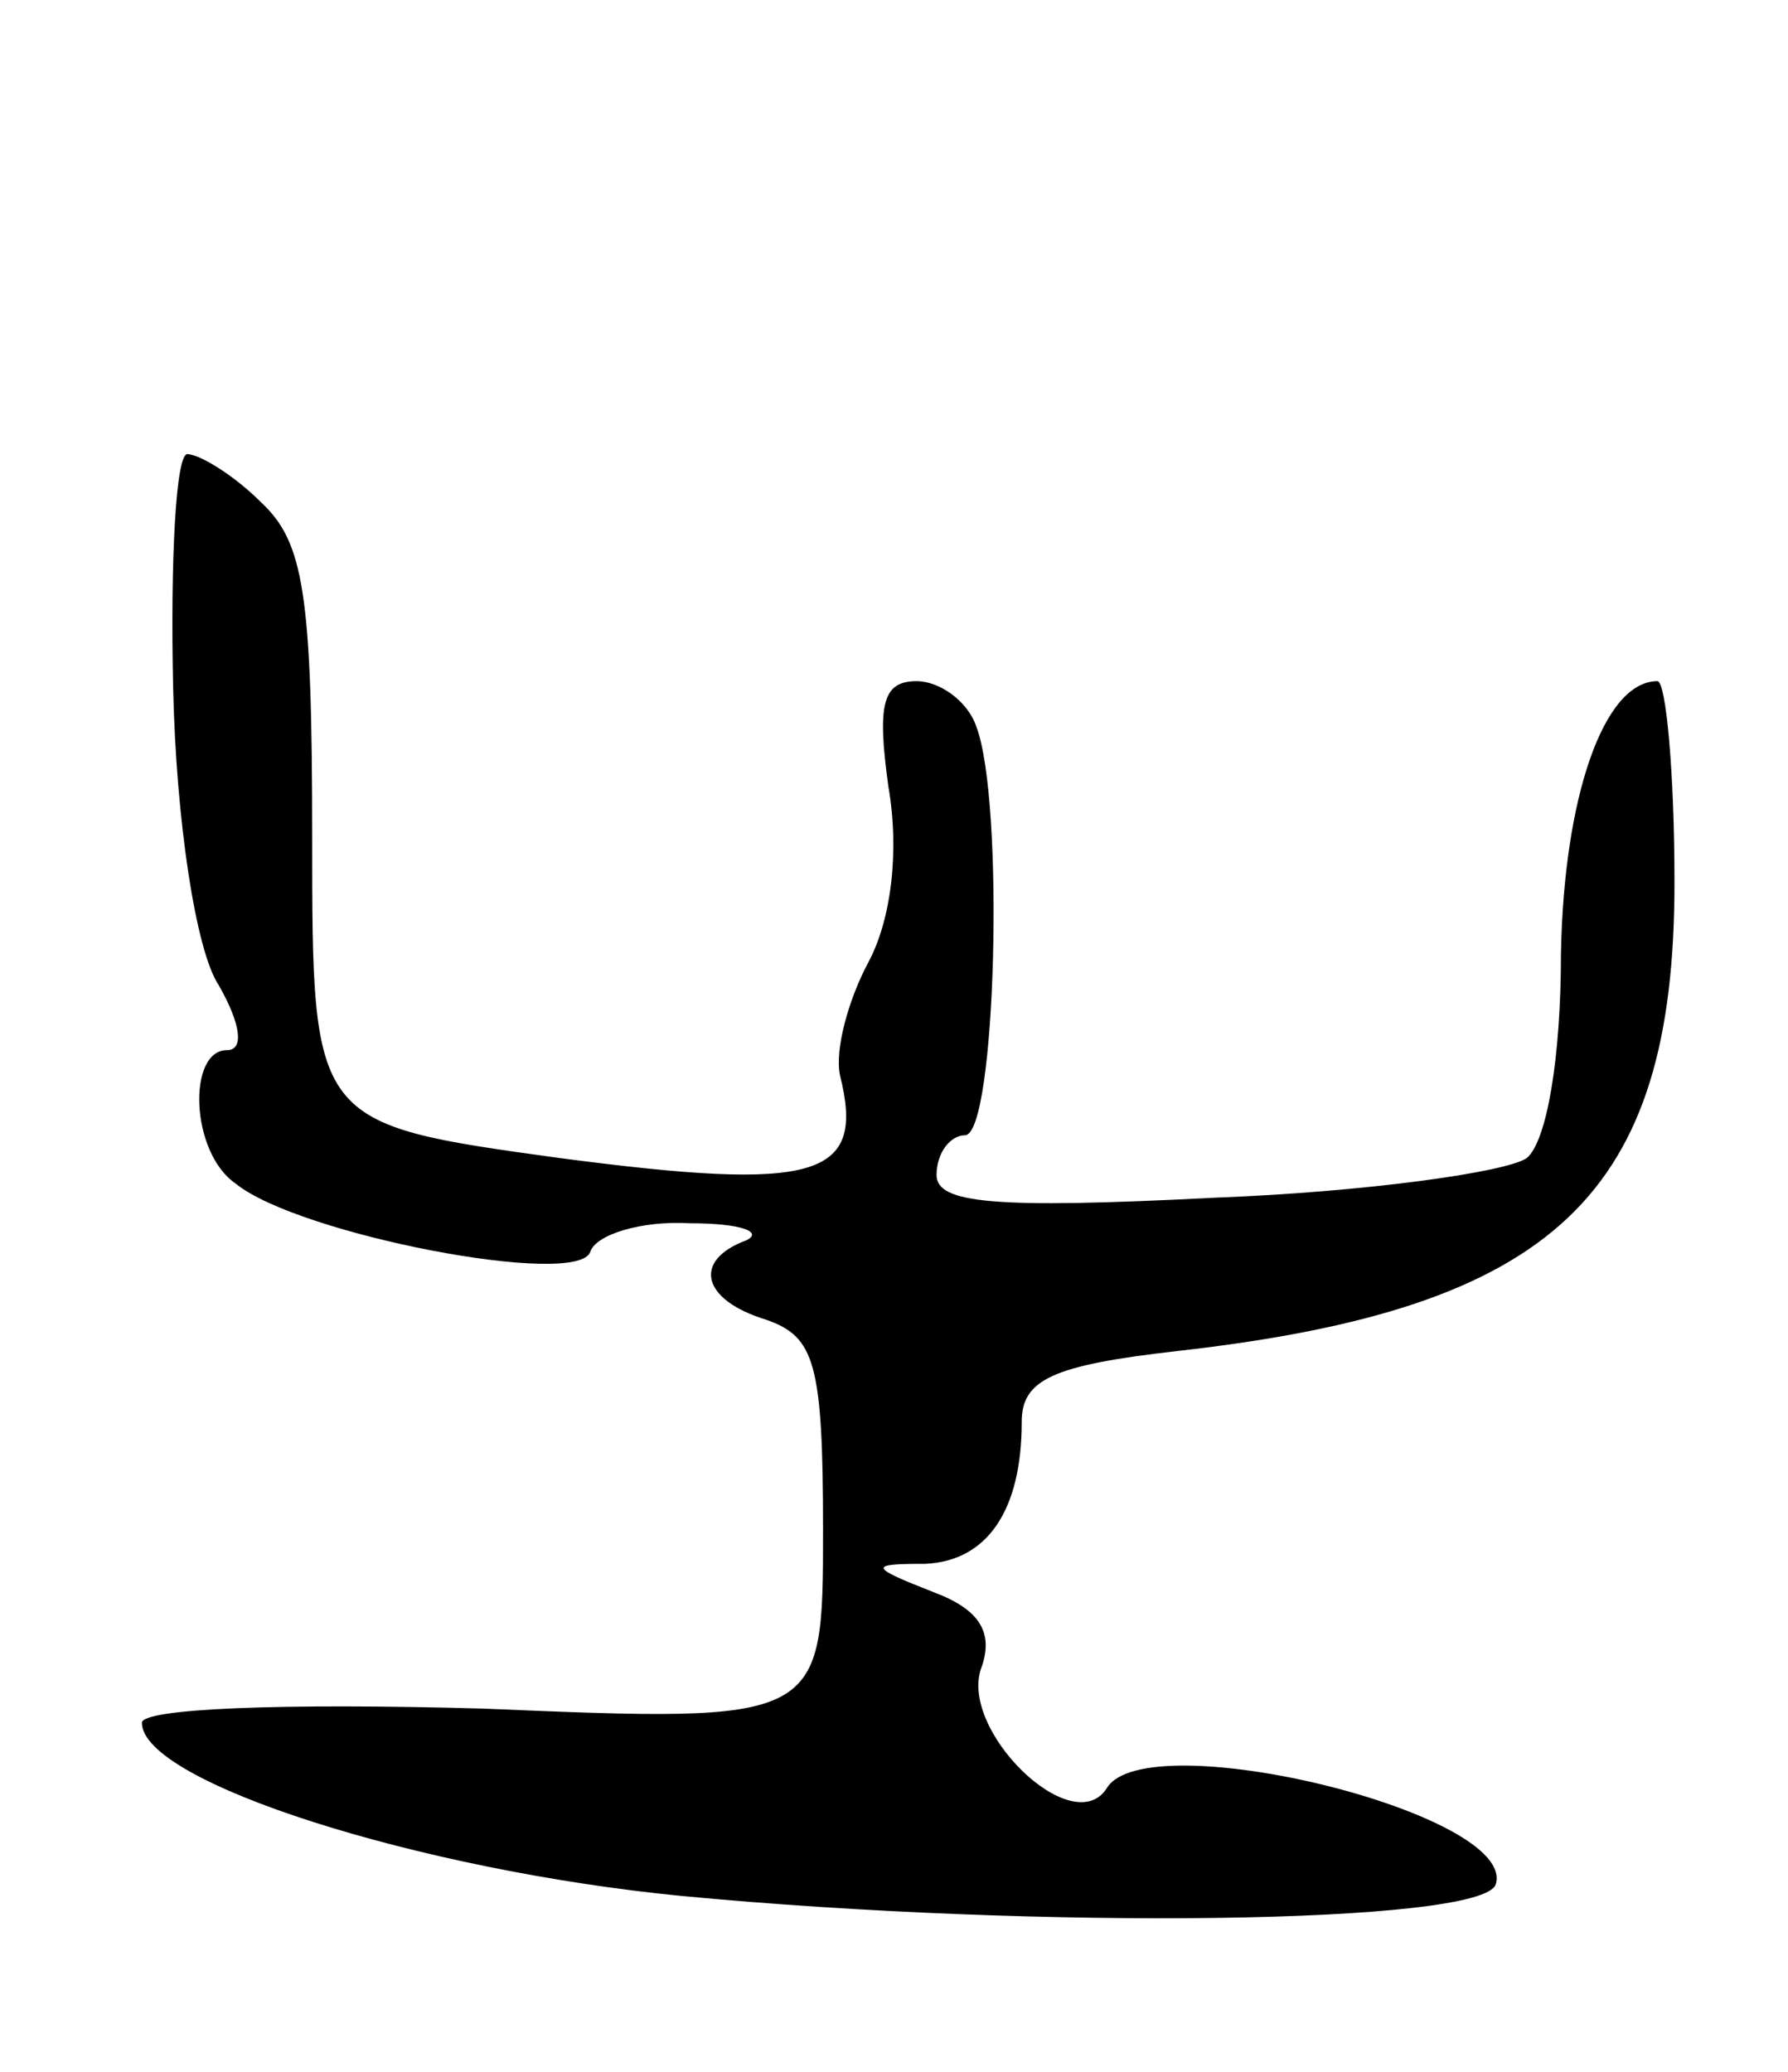 <svg version="1.0" xmlns="http://www.w3.org/2000/svg"
 width="63pt" height="73pt" viewBox="0 0 63 73"
 preserveAspectRatio="xMidYMid meet">
<g transform="translate(0,73) scale(0.1,-0.1)"
fill="#000000" stroke="none">
<path d="M61 488 c1 -47 8 -93 16 -105 8 -14 9 -23 3 -23 -14 0 -13 -36 3 -47
22 -18 121 -37 125 -24 2 6 18 11 35 10 18 0 26 -3 20 -6 -19 -7 -16 -21 7
-28 17 -6 20 -15 20 -74 0 -68 0 -68 -120 -63 -71 2 -120 0 -120 -5 0 -21 98
-52 190 -61 126 -12 282 -10 287 4 8 25 -123 57 -137 34 -12 -19 -53 21 -44
43 4 12 -1 20 -17 26 -23 9 -23 10 -3 10 22 1 34 19 34 50 0 15 11 20 55 25
133 15 175 55 175 165 0 39 -3 71 -6 71 -19 0 -33 -41 -34 -96 0 -37 -5 -66
-12 -72 -7 -5 -57 -12 -110 -14 -78 -4 -98 -2 -98 8 0 8 5 14 10 14 11 0 14
118 4 144 -3 9 -13 16 -21 16 -12 0 -14 -8 -10 -37 4 -23 1 -47 -7 -62 -7 -13
-12 -31 -10 -40 9 -36 -8 -41 -99 -29 -87 12 -87 12 -87 113 0 86 -3 104 -18
118 -10 10 -22 17 -26 17 -4 0 -6 -37 -5 -82z"/>
</g>
</svg>
